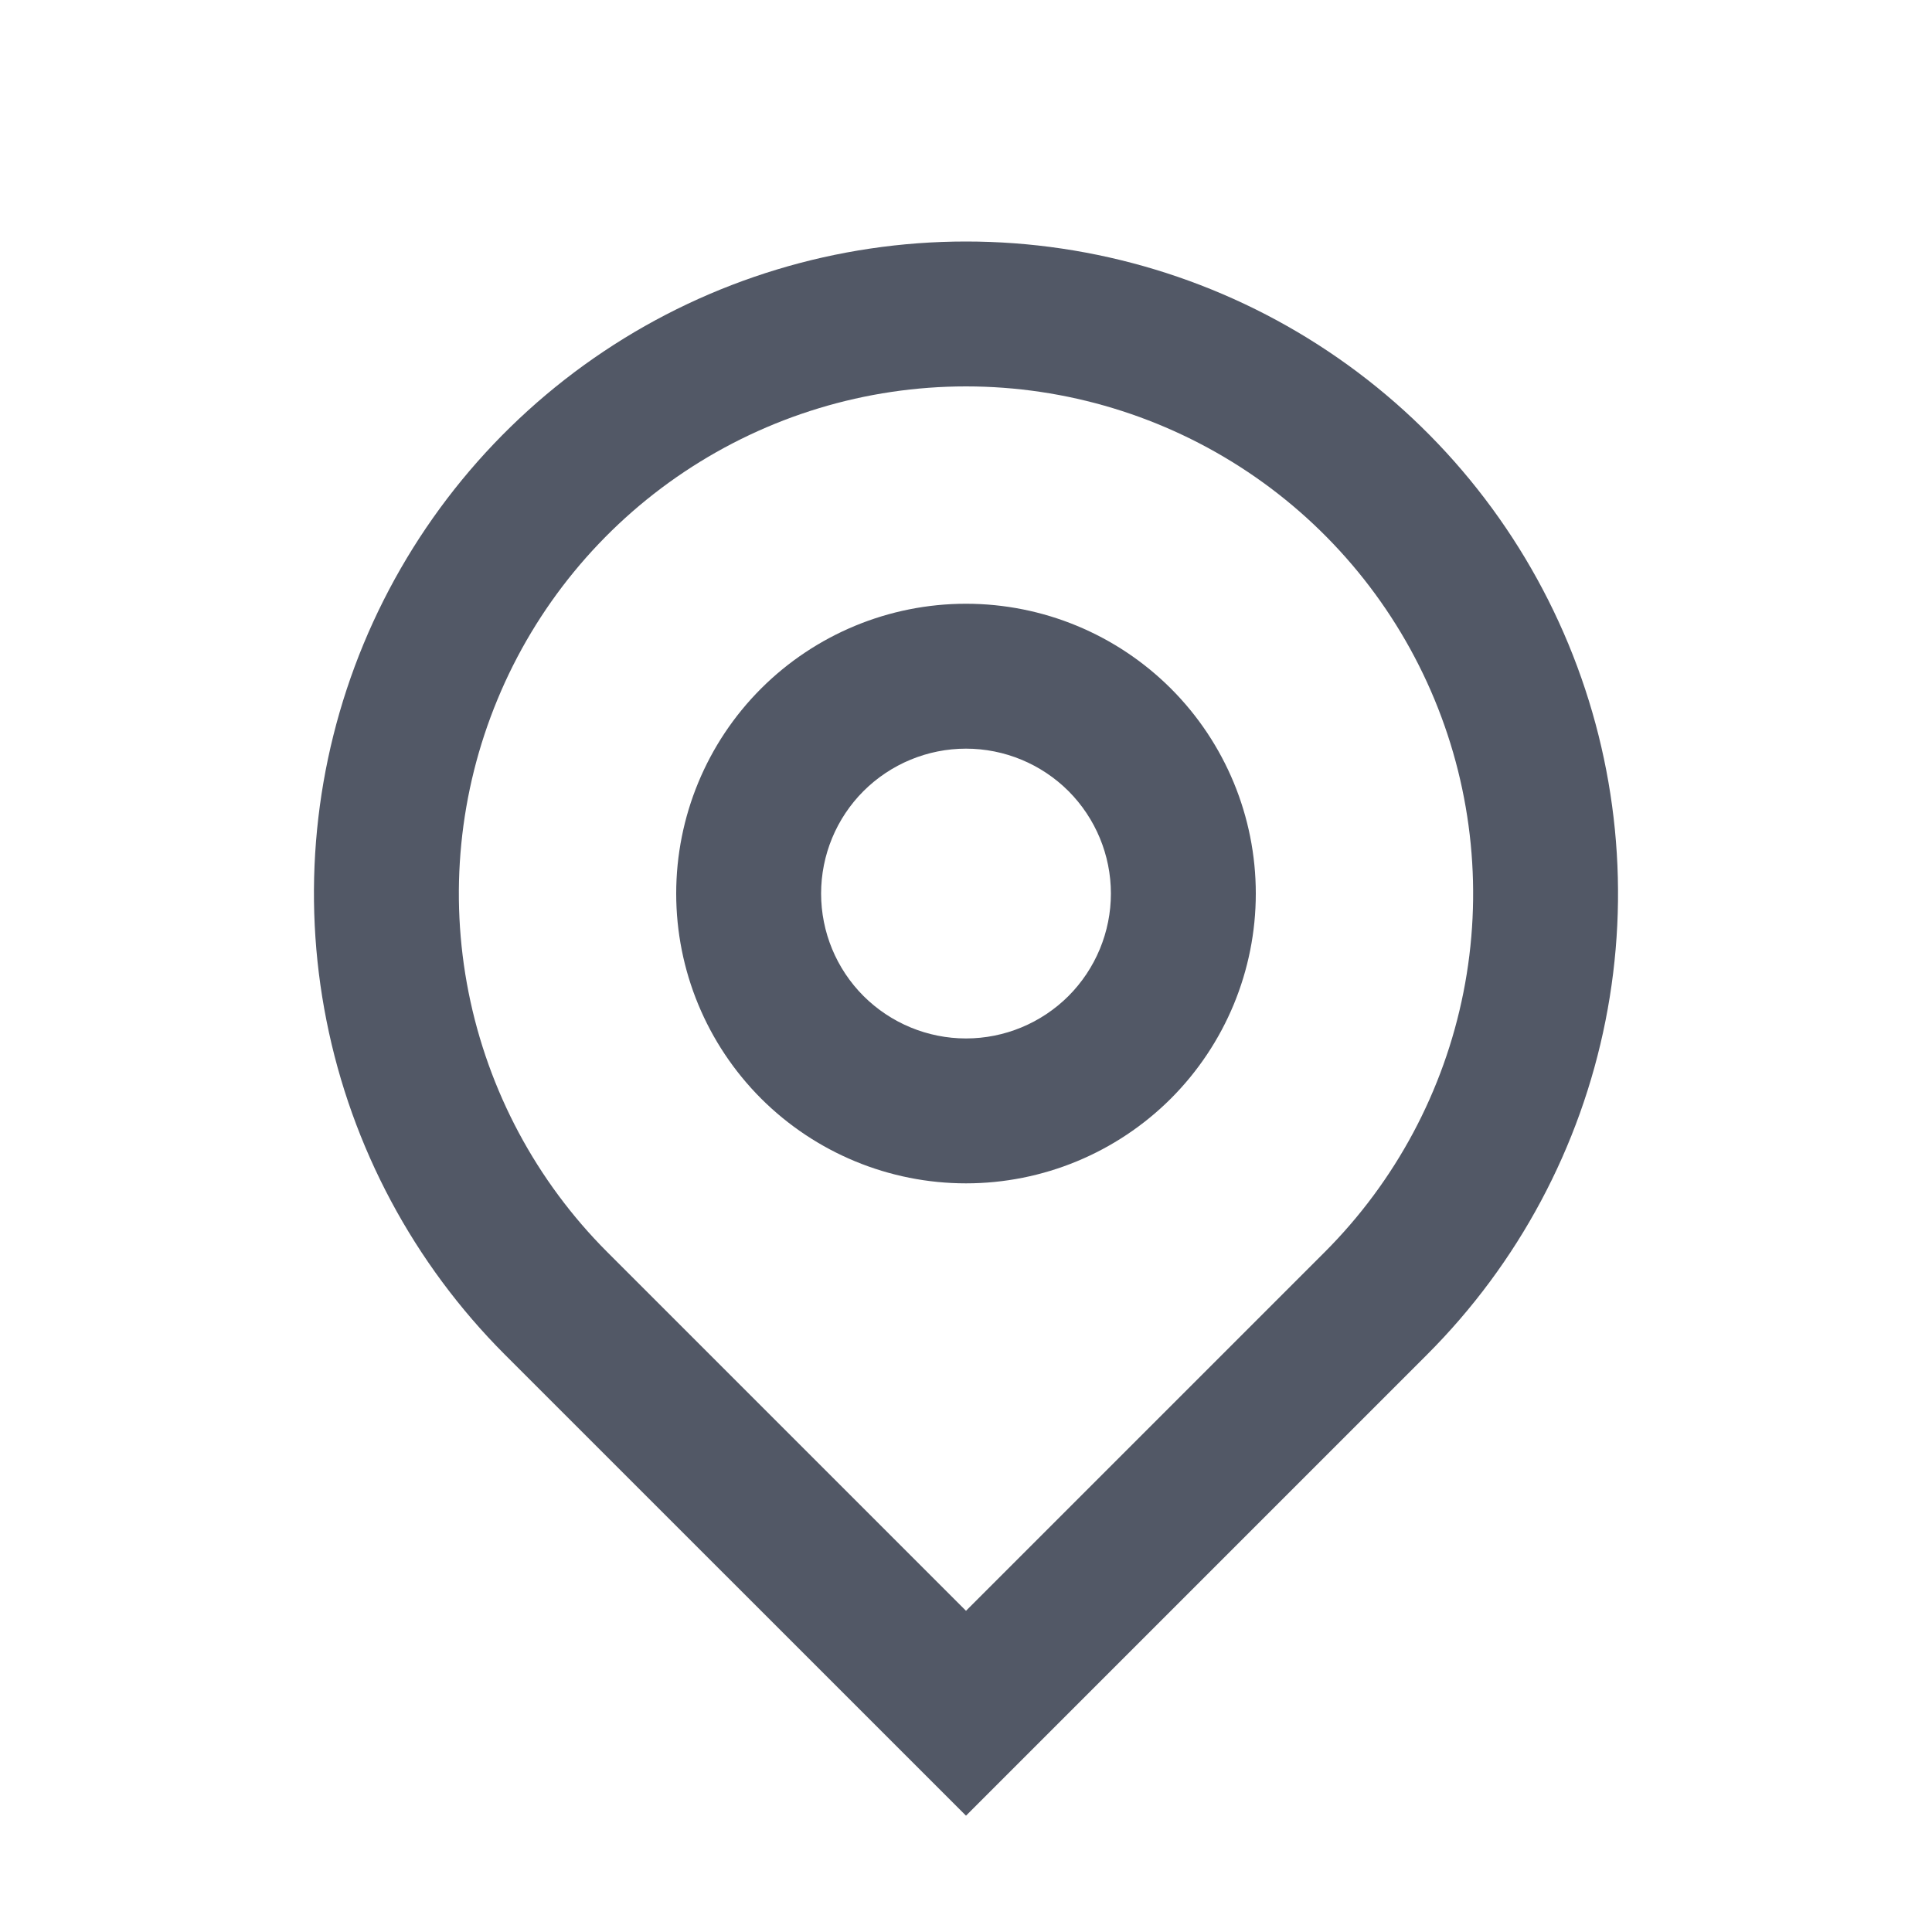 <svg width="24" height="24" viewBox="0 0 24 24" fill="none" xmlns="http://www.w3.org/2000/svg">
<path d="M12 20.01L16.455 15.555C17.336 14.674 17.936 13.551 18.179 12.329C18.422 11.107 18.297 9.84 17.82 8.689C17.343 7.538 16.536 6.554 15.5 5.862C14.464 5.17 13.246 4.8 12 4.8C10.754 4.8 9.536 5.17 8.5 5.862C7.464 6.554 6.656 7.538 6.18 8.689C5.703 9.84 5.578 11.107 5.821 12.329C6.064 13.551 6.664 14.674 7.545 15.555L12 20.01ZM12 22.555L6.272 16.828C5.14 15.695 4.368 14.251 4.056 12.68C3.743 11.109 3.903 9.48 4.516 8C5.13 6.52 6.168 5.255 7.5 4.365C8.832 3.475 10.398 3 12 3C13.602 3 15.168 3.475 16.5 4.365C17.832 5.255 18.87 6.52 19.483 8C20.096 9.48 20.257 11.109 19.944 12.68C19.632 14.251 18.86 15.695 17.727 16.828L12 22.555ZM12 12.9C12.477 12.9 12.935 12.71 13.273 12.373C13.61 12.035 13.8 11.577 13.8 11.1C13.8 10.623 13.61 10.165 13.273 9.827C12.935 9.49 12.477 9.3 12 9.3C11.523 9.3 11.065 9.49 10.727 9.827C10.389 10.165 10.2 10.623 10.2 11.1C10.2 11.577 10.389 12.035 10.727 12.373C11.065 12.71 11.523 12.9 12 12.9ZM12 14.7C11.045 14.7 10.13 14.321 9.454 13.646C8.779 12.97 8.4 12.055 8.4 11.1C8.4 10.145 8.779 9.229 9.454 8.554C10.13 7.879 11.045 7.5 12 7.5C12.955 7.5 13.87 7.879 14.546 8.554C15.221 9.229 15.6 10.145 15.6 11.1C15.6 12.055 15.221 12.97 14.546 13.646C13.87 14.321 12.955 14.7 12 14.7Z" fill="#525866"/>
</svg>
